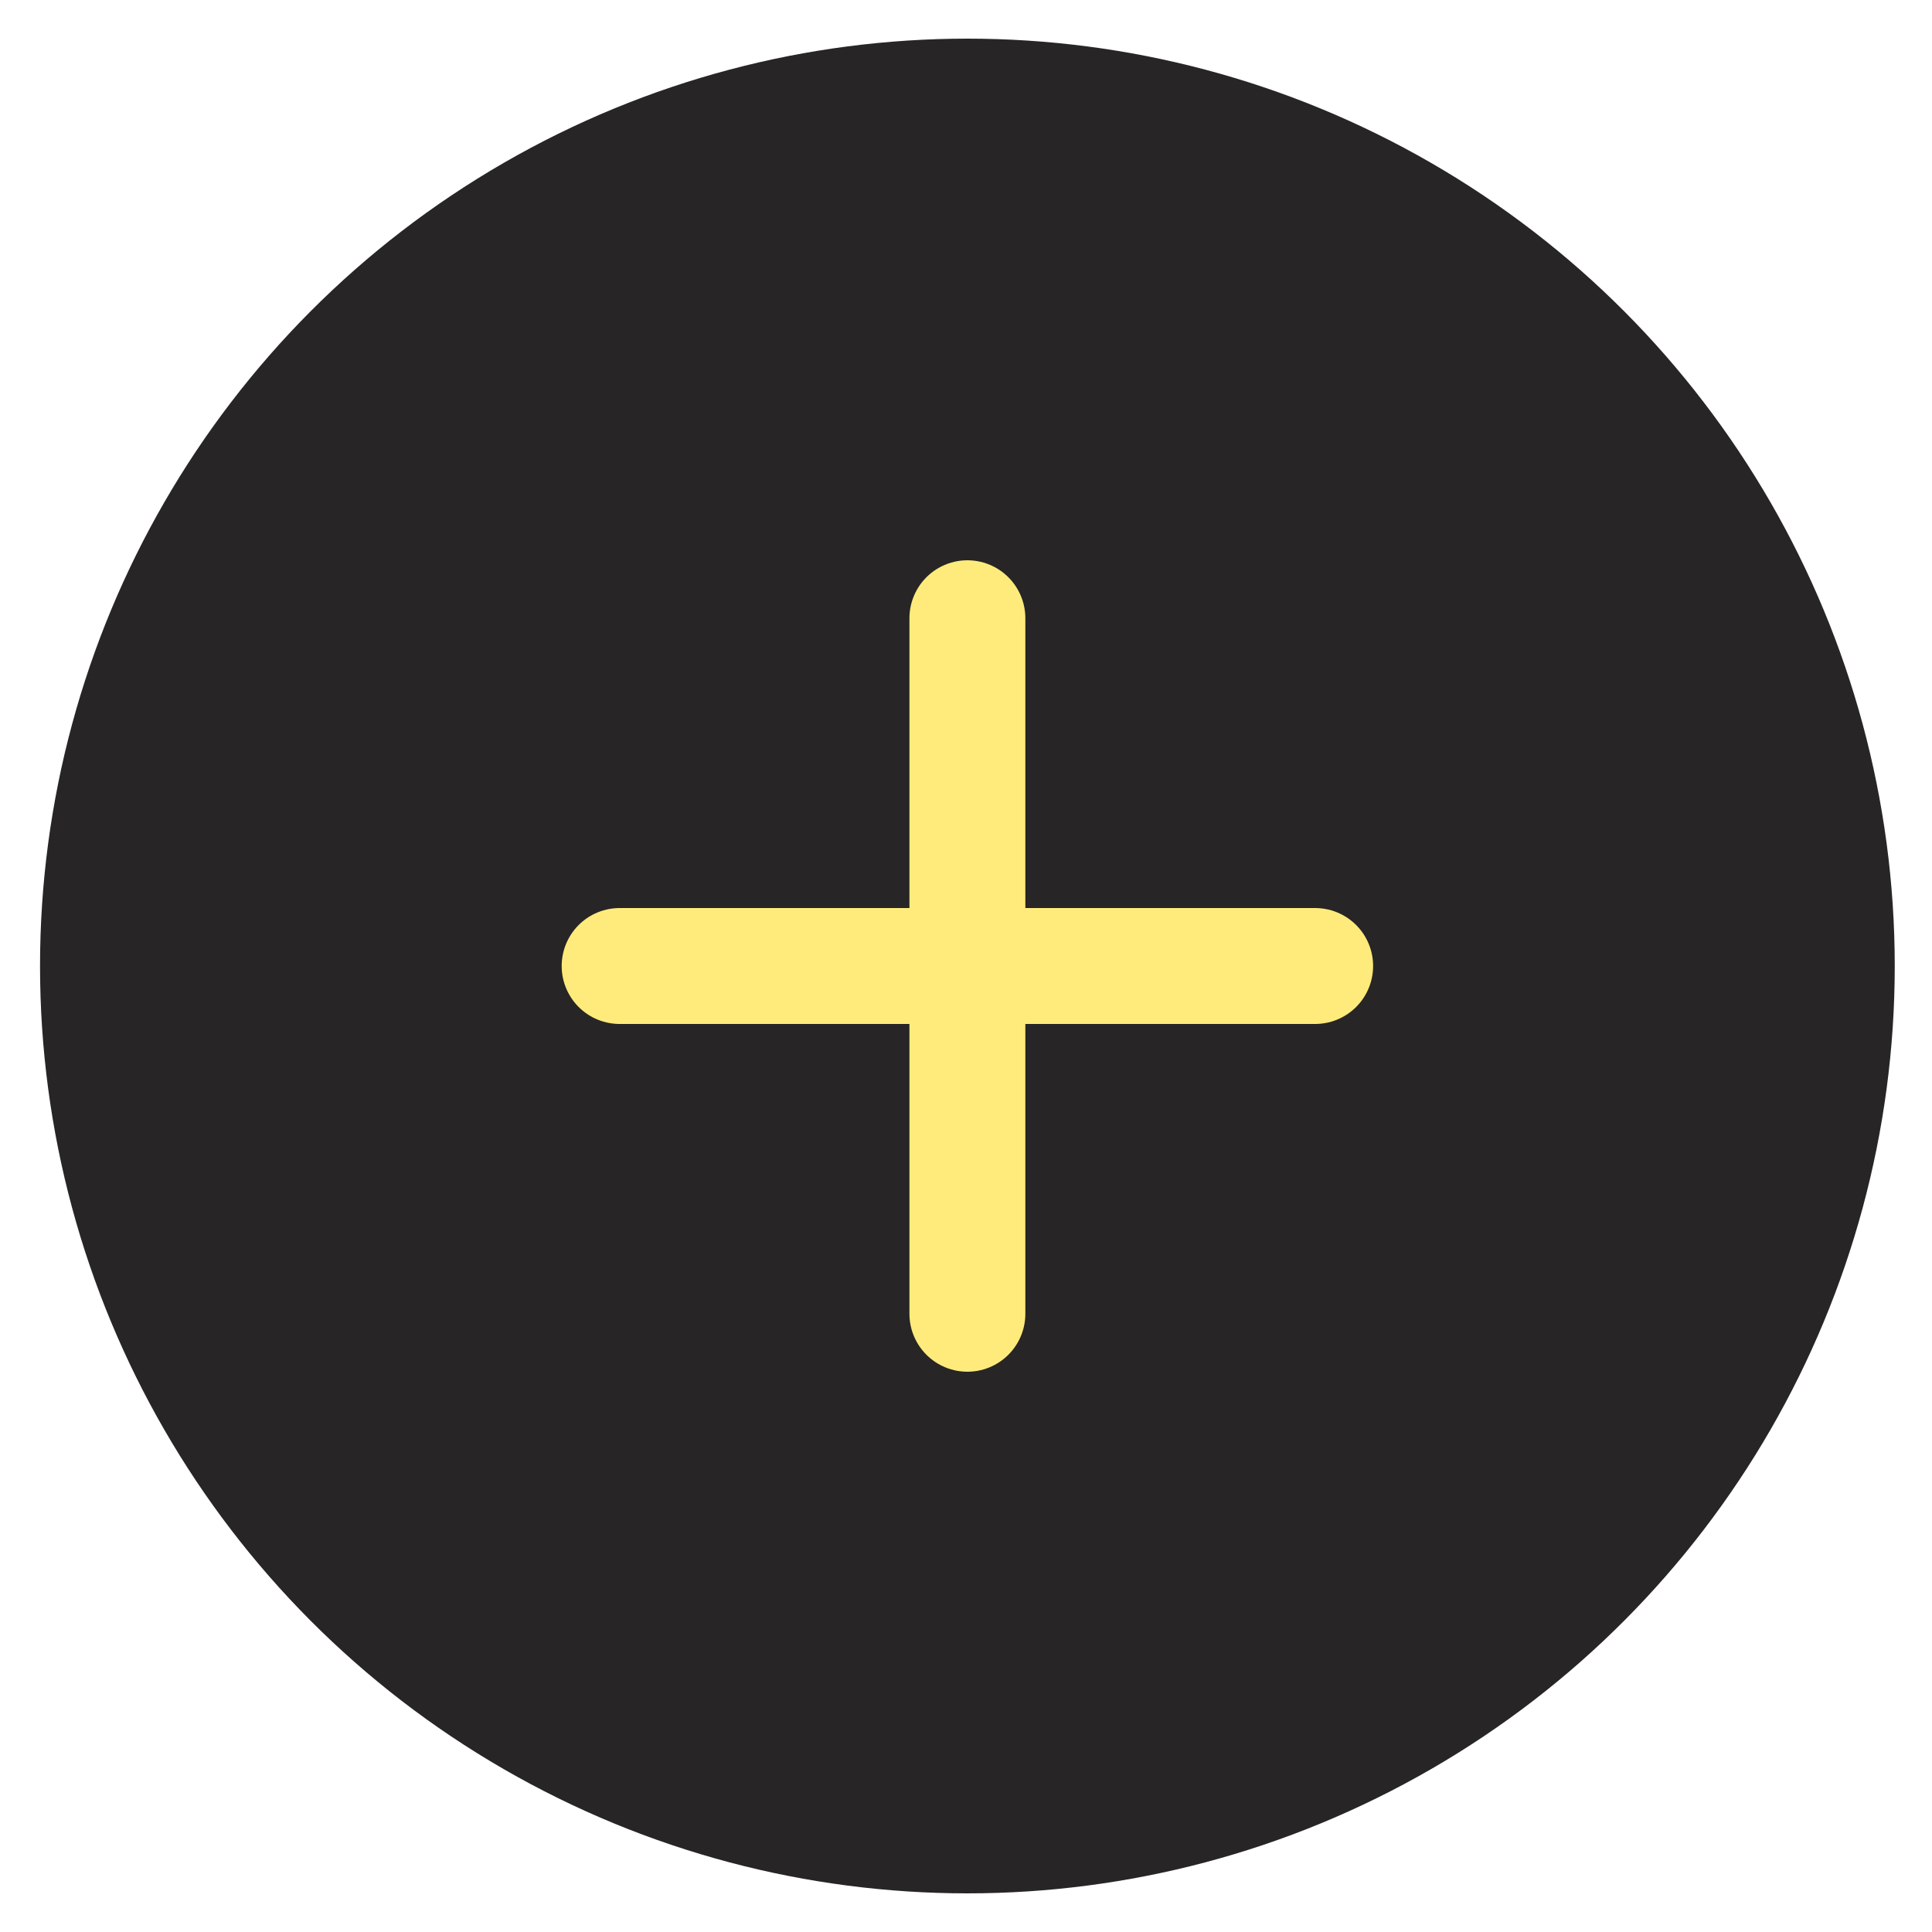 <svg width="25" height="25" viewBox="0 0 25 25" fill="none" xmlns="http://www.w3.org/2000/svg">
<circle cx="12.518" cy="12.5" r="12" fill="#272525"/>
<path d="M8.018 12.5H17.018" stroke="#FFEB7B" stroke-width="1.5" stroke-linecap="round" stroke-linejoin="round"/>
<path d="M12.518 17V8" stroke="#FFEB7B" stroke-width="1.5" stroke-linecap="round" stroke-linejoin="round"/>
</svg>

